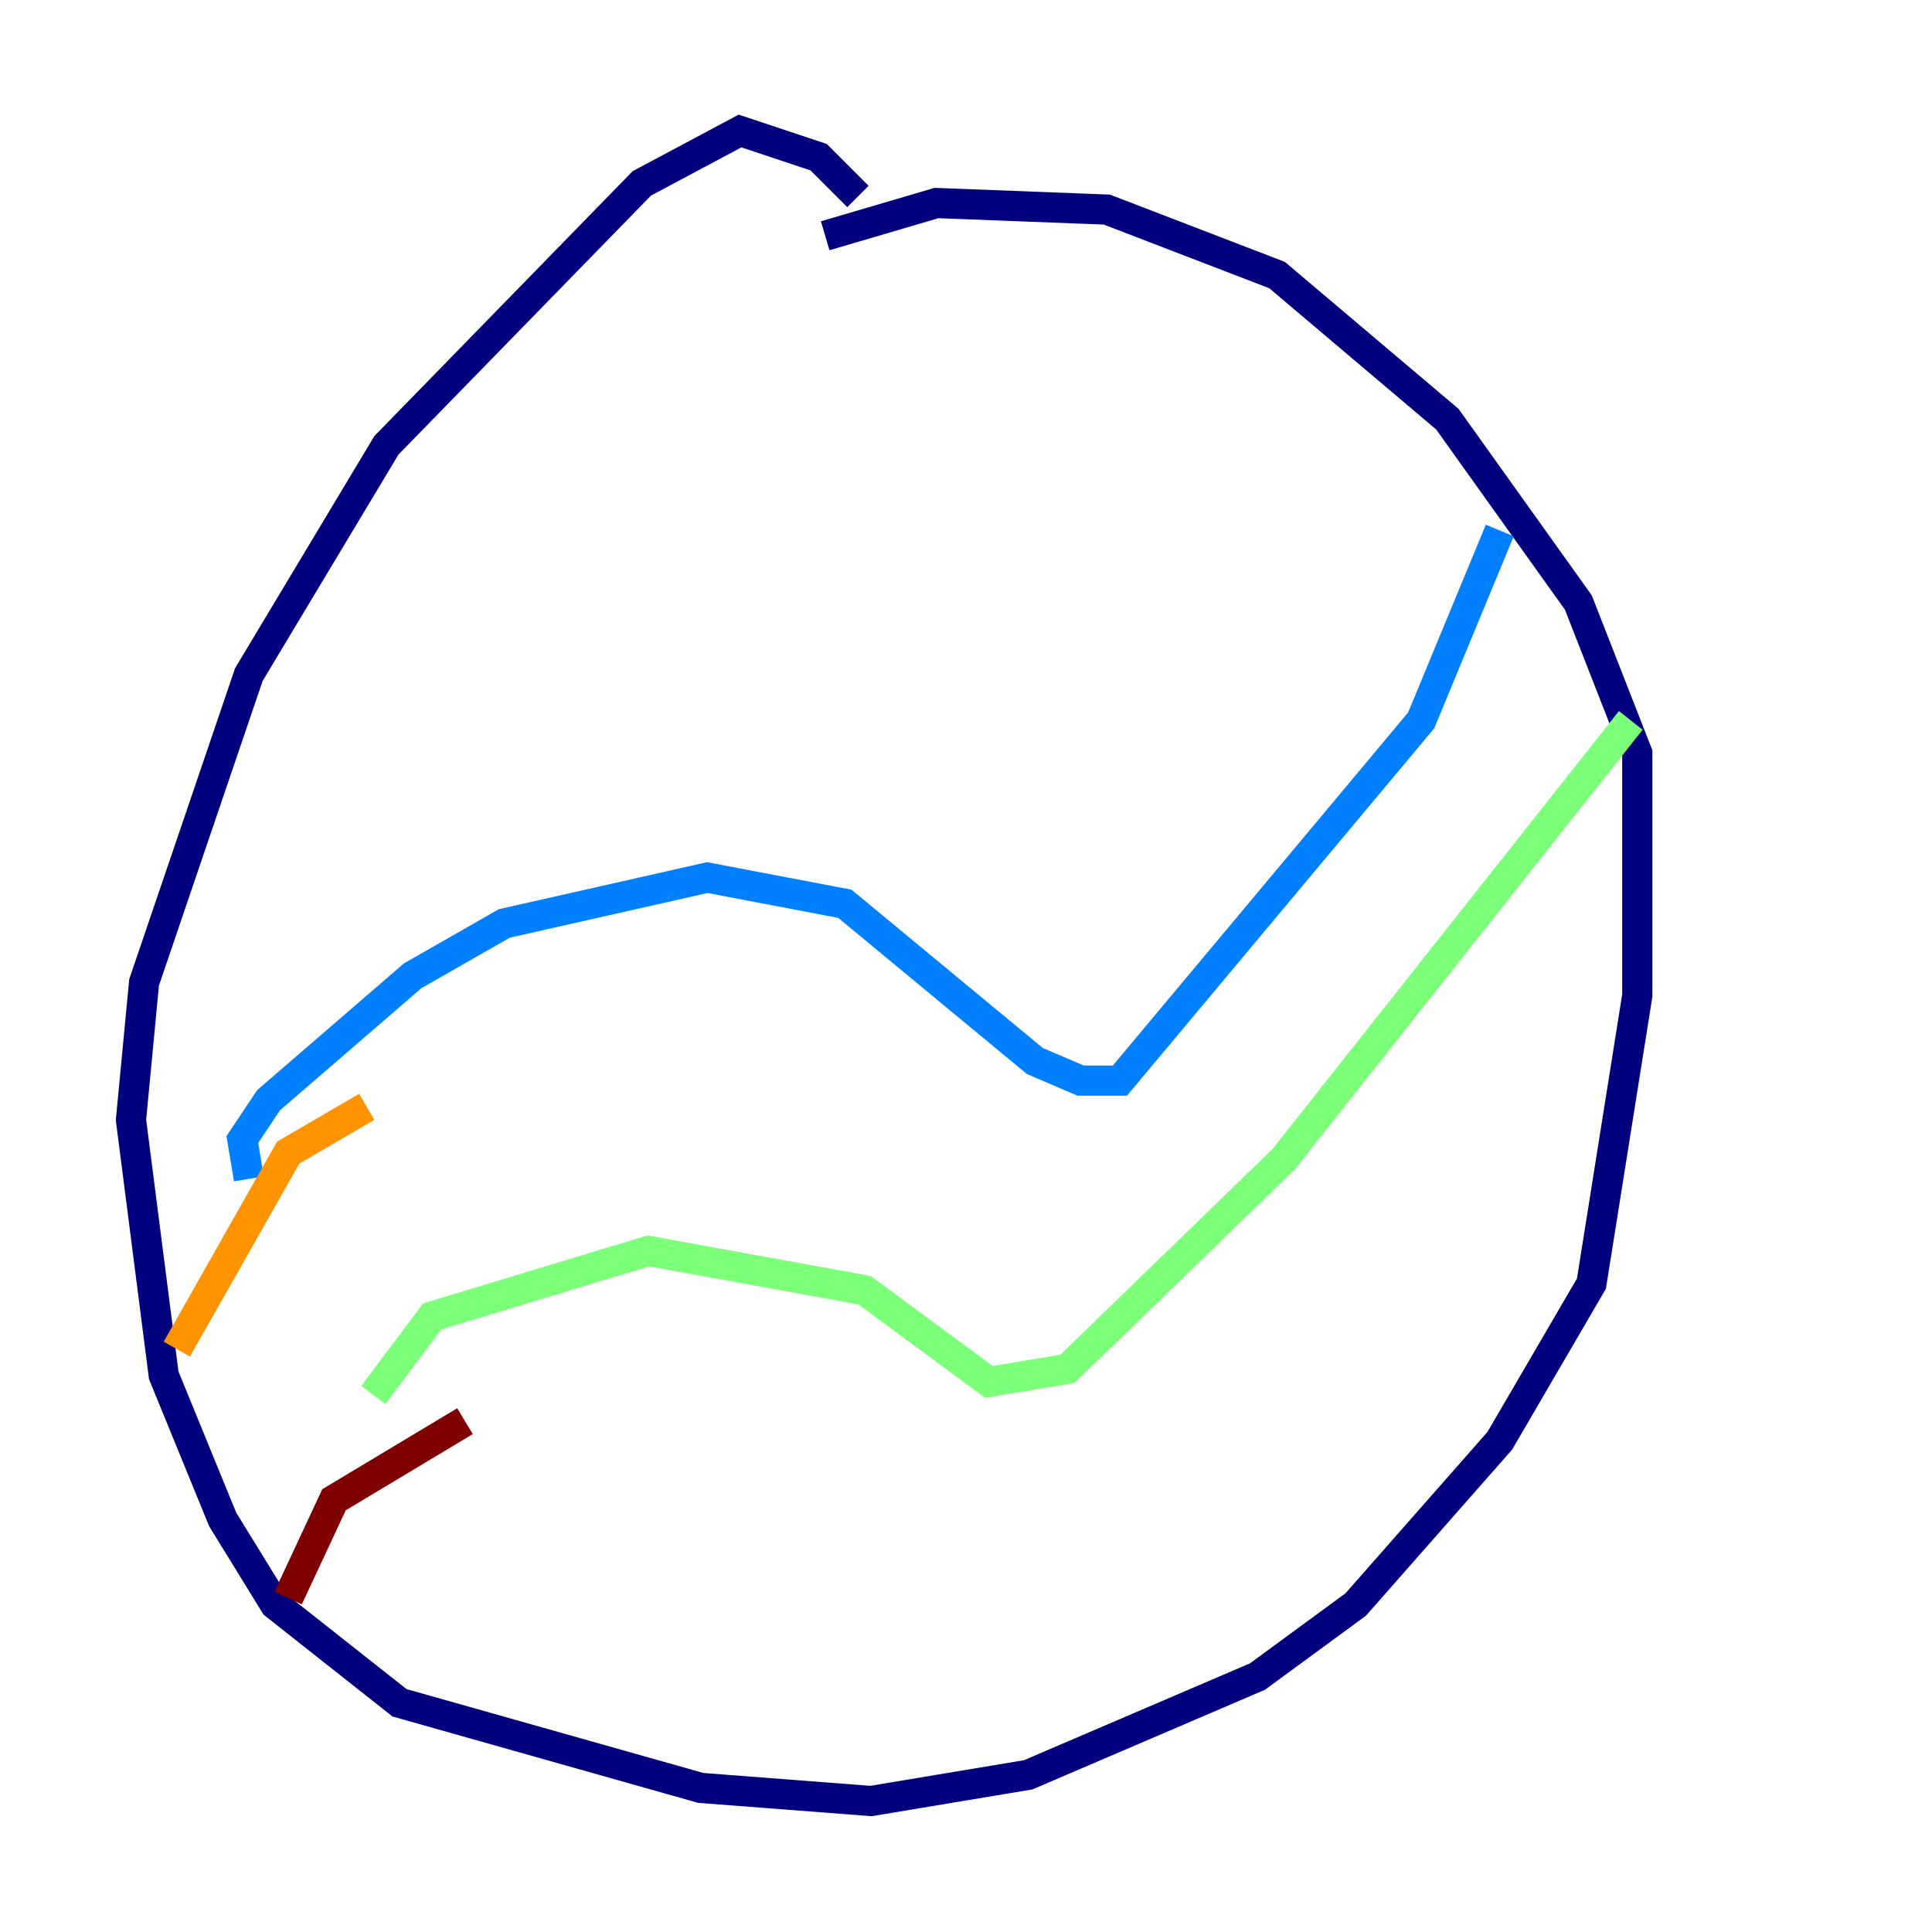 <?xml version="1.0" encoding="utf-8" ?>
<svg baseProfile="tiny" height="128" version="1.2" viewBox="0,0,128,128" width="128" xmlns="http://www.w3.org/2000/svg" xmlns:ev="http://www.w3.org/2001/xml-events" xmlns:xlink="http://www.w3.org/1999/xlink"><defs /><polyline fill="none" points="56.841,13.017 54.237,10.414 49.031,8.678 42.522,12.149 25.6,29.505 16.488,44.691 9.546,65.085 8.678,74.197 10.848,91.119 14.752,100.664 18.224,106.305 26.468,112.814 46.427,118.454 57.709,119.322 68.122,117.586 83.308,111.078 89.817,106.305 99.363,95.458 105.437,85.044 108.475,65.953 108.475,49.898 104.57,39.919 95.891,27.77 84.61,18.224 73.329,13.885 62.047,13.451 54.671,15.62" stroke="#00007f" stroke-width="2" /><polyline fill="none" points="16.488,78.102 16.054,75.498 17.79,72.895 27.336,64.651 33.41,61.18 46.861,58.142 55.973,59.878 68.556,70.291 71.593,71.593 74.197,71.593 94.156,47.729 99.363,35.146" stroke="#0080ff" stroke-width="2" /><polyline fill="none" points="24.732,92.42 28.637,87.214 42.956,82.875 57.275,85.478 65.519,91.552 70.725,90.685 85.044,76.8 108.041,47.729" stroke="#7cff79" stroke-width="2" /><polyline fill="none" points="24.298,73.329 19.091,76.366 11.715,89.383" stroke="#ff9400" stroke-width="2" /><polyline fill="none" points="30.807,94.156 22.129,99.363 19.091,105.871" stroke="#7f0000" stroke-width="2" /></svg>